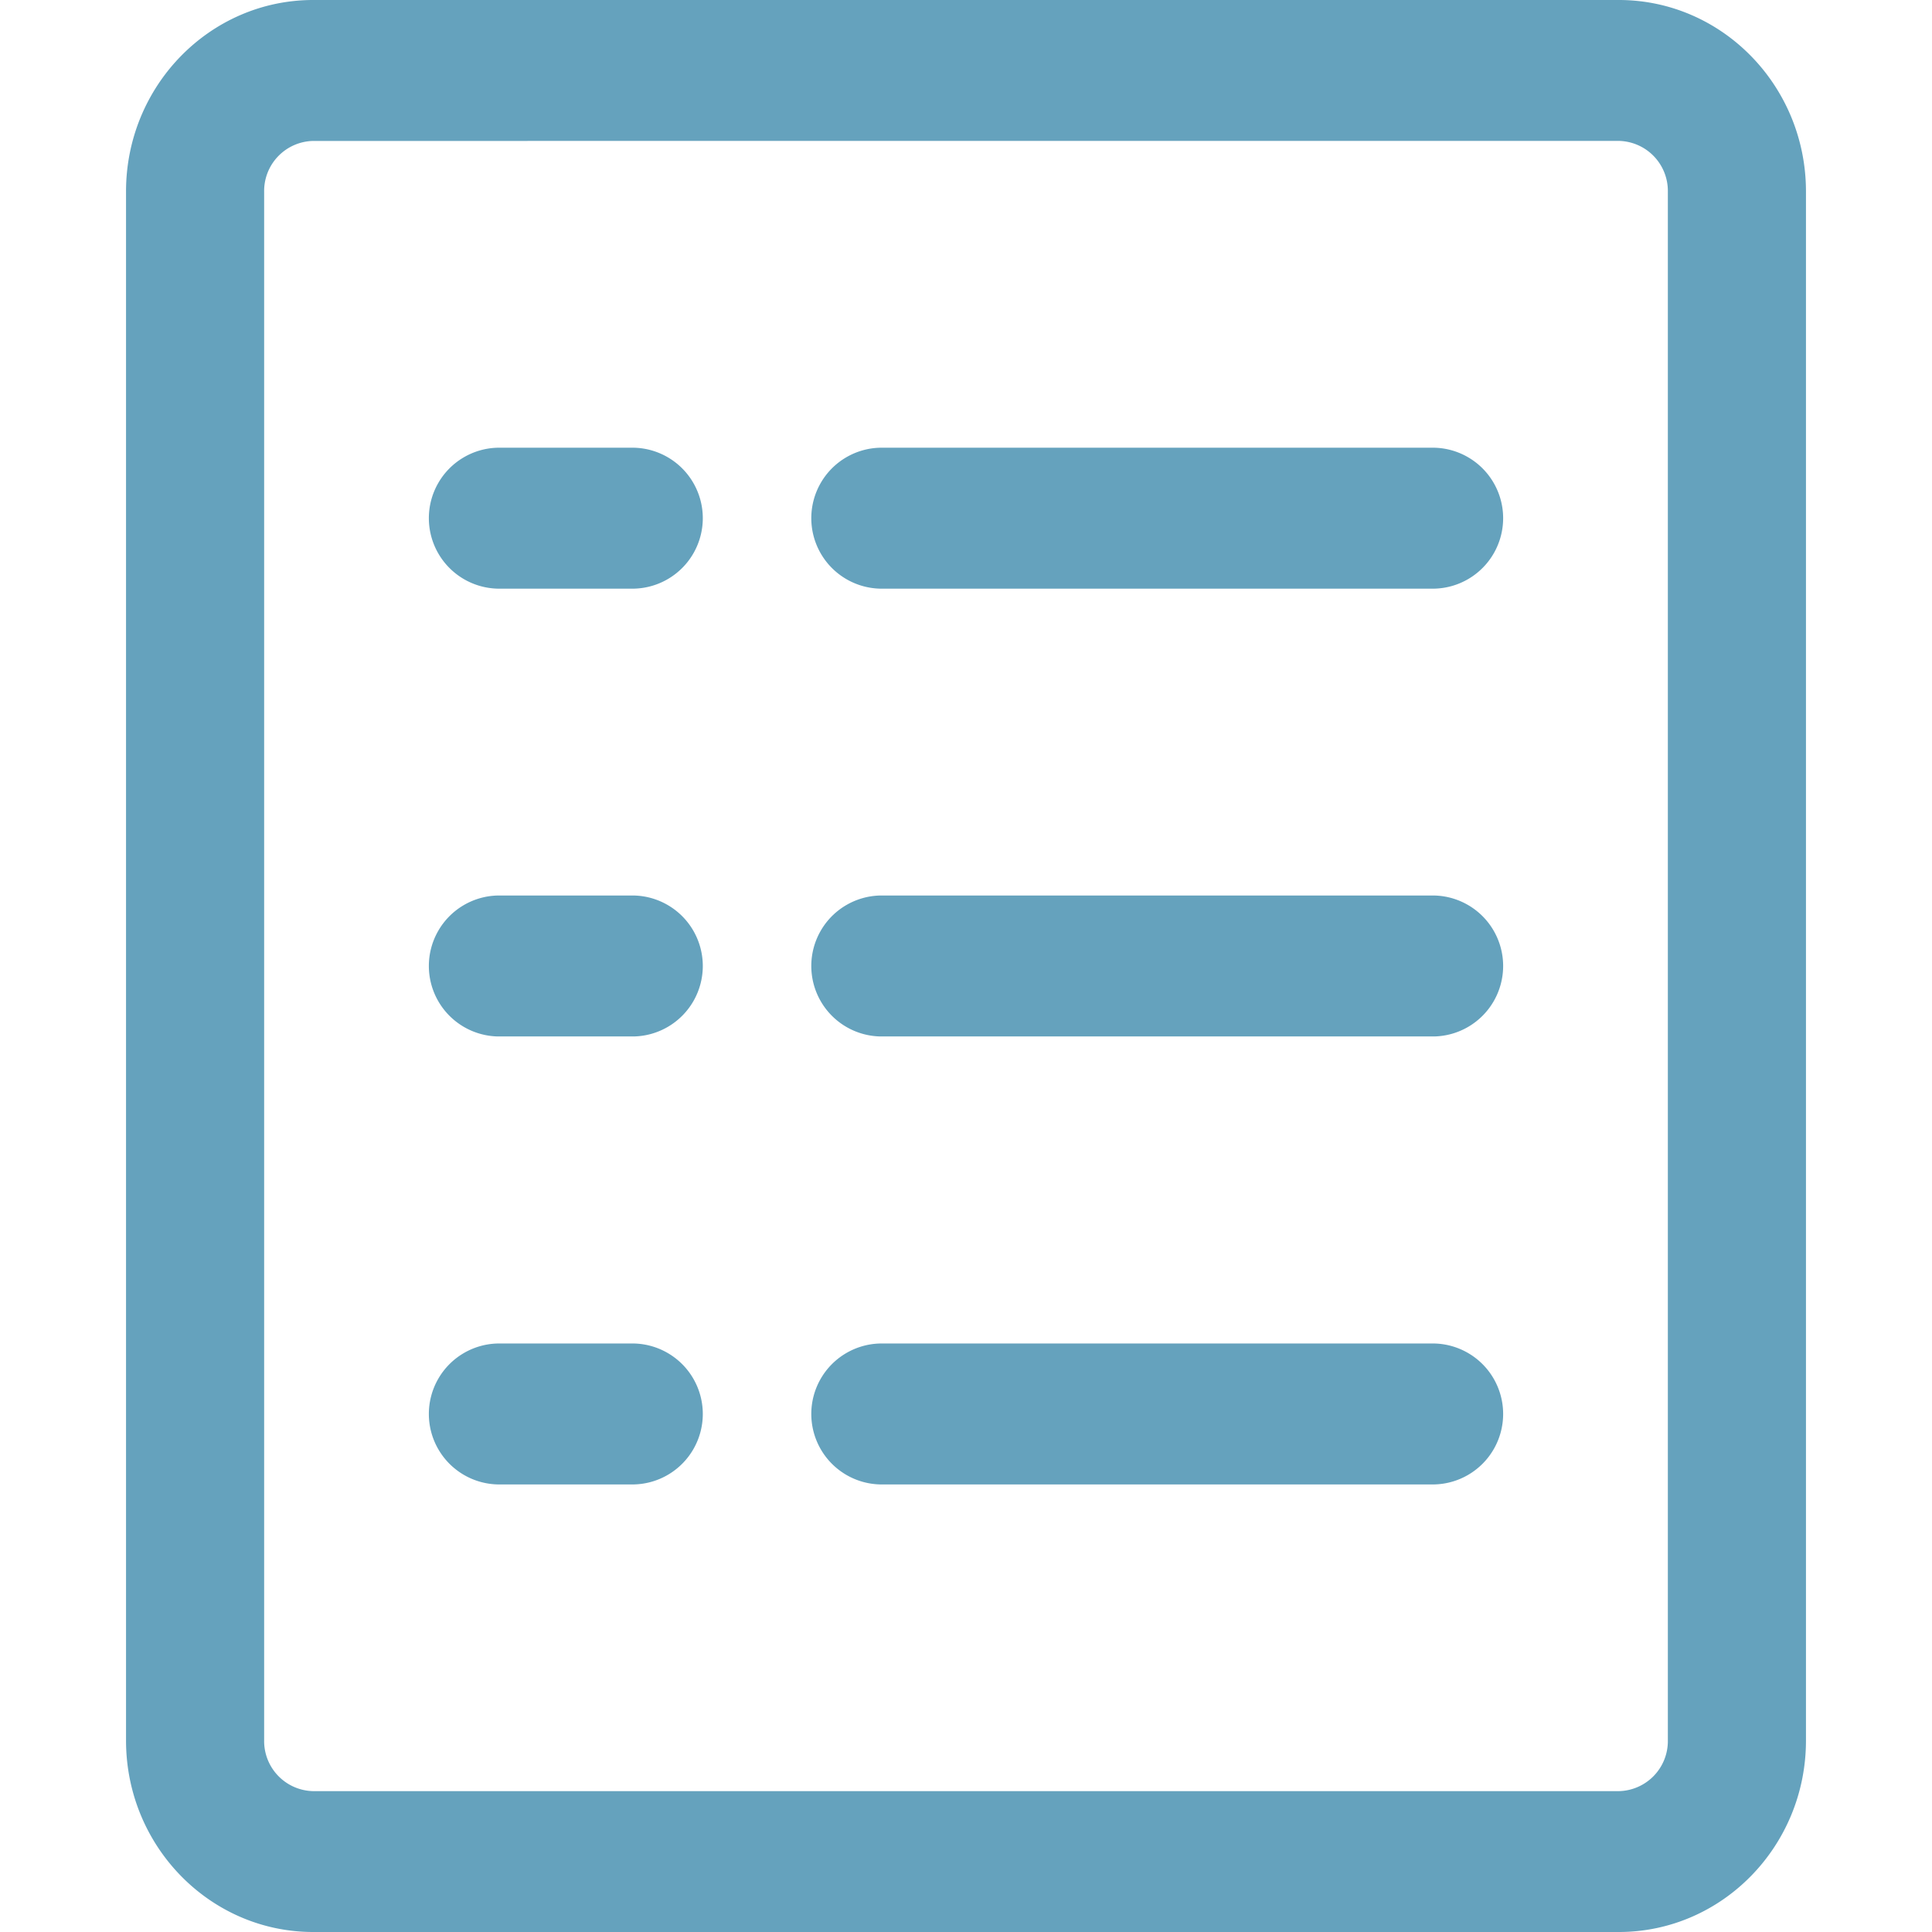 <svg id="Layer_1" data-name="Layer 1" xmlns="http://www.w3.org/2000/svg" viewBox="0 0 512 512"><defs><style>.cls-1{fill:#65a2bd;}</style></defs><title>icons</title><path class="cls-1" d="M168,156H131.9a18.68,18.68,0,0,1,0-37.35H168A18.68,18.68,0,0,1,168,156Z"/><path class="cls-1" d="M168,274.67H131.9a18.68,18.68,0,0,1,0-37.35H168a18.68,18.68,0,0,1,0,37.35Z"/><path class="cls-1" d="M168,393.39H131.9a18.68,18.68,0,0,1,0-37.35H168a18.68,18.68,0,0,1,0,37.35Z"/><path class="cls-1" d="M380.1,156H233.25a18.68,18.68,0,0,1,0-37.35H380.1a18.68,18.68,0,0,1,0,37.35Z"/><path class="cls-1" d="M380.1,274.67H233.25a18.68,18.68,0,0,1,0-37.35H380.1a18.68,18.68,0,0,1,0,37.35Z"/><path class="cls-1" d="M380.1,393.39H233.25a18.68,18.68,0,0,1,0-37.35H380.1a18.68,18.68,0,0,1,0,37.35Z"/><path class="cls-1" d="M429,512H83c-27.35,0-49.6-22.74-49.6-50.75V50.75C33.39,22.74,55.64,0,83,0H429c27.35,0,49.6,22.74,49.6,50.75v410.5C478.61,489.26,456.36,512,429,512ZM83,37.35a13.27,13.27,0,0,0-13,13.41v410.5a13.27,13.27,0,0,0,13,13.41H429a13.27,13.27,0,0,0,13-13.41V50.75a13.27,13.27,0,0,0-13-13.41Z"/></svg>